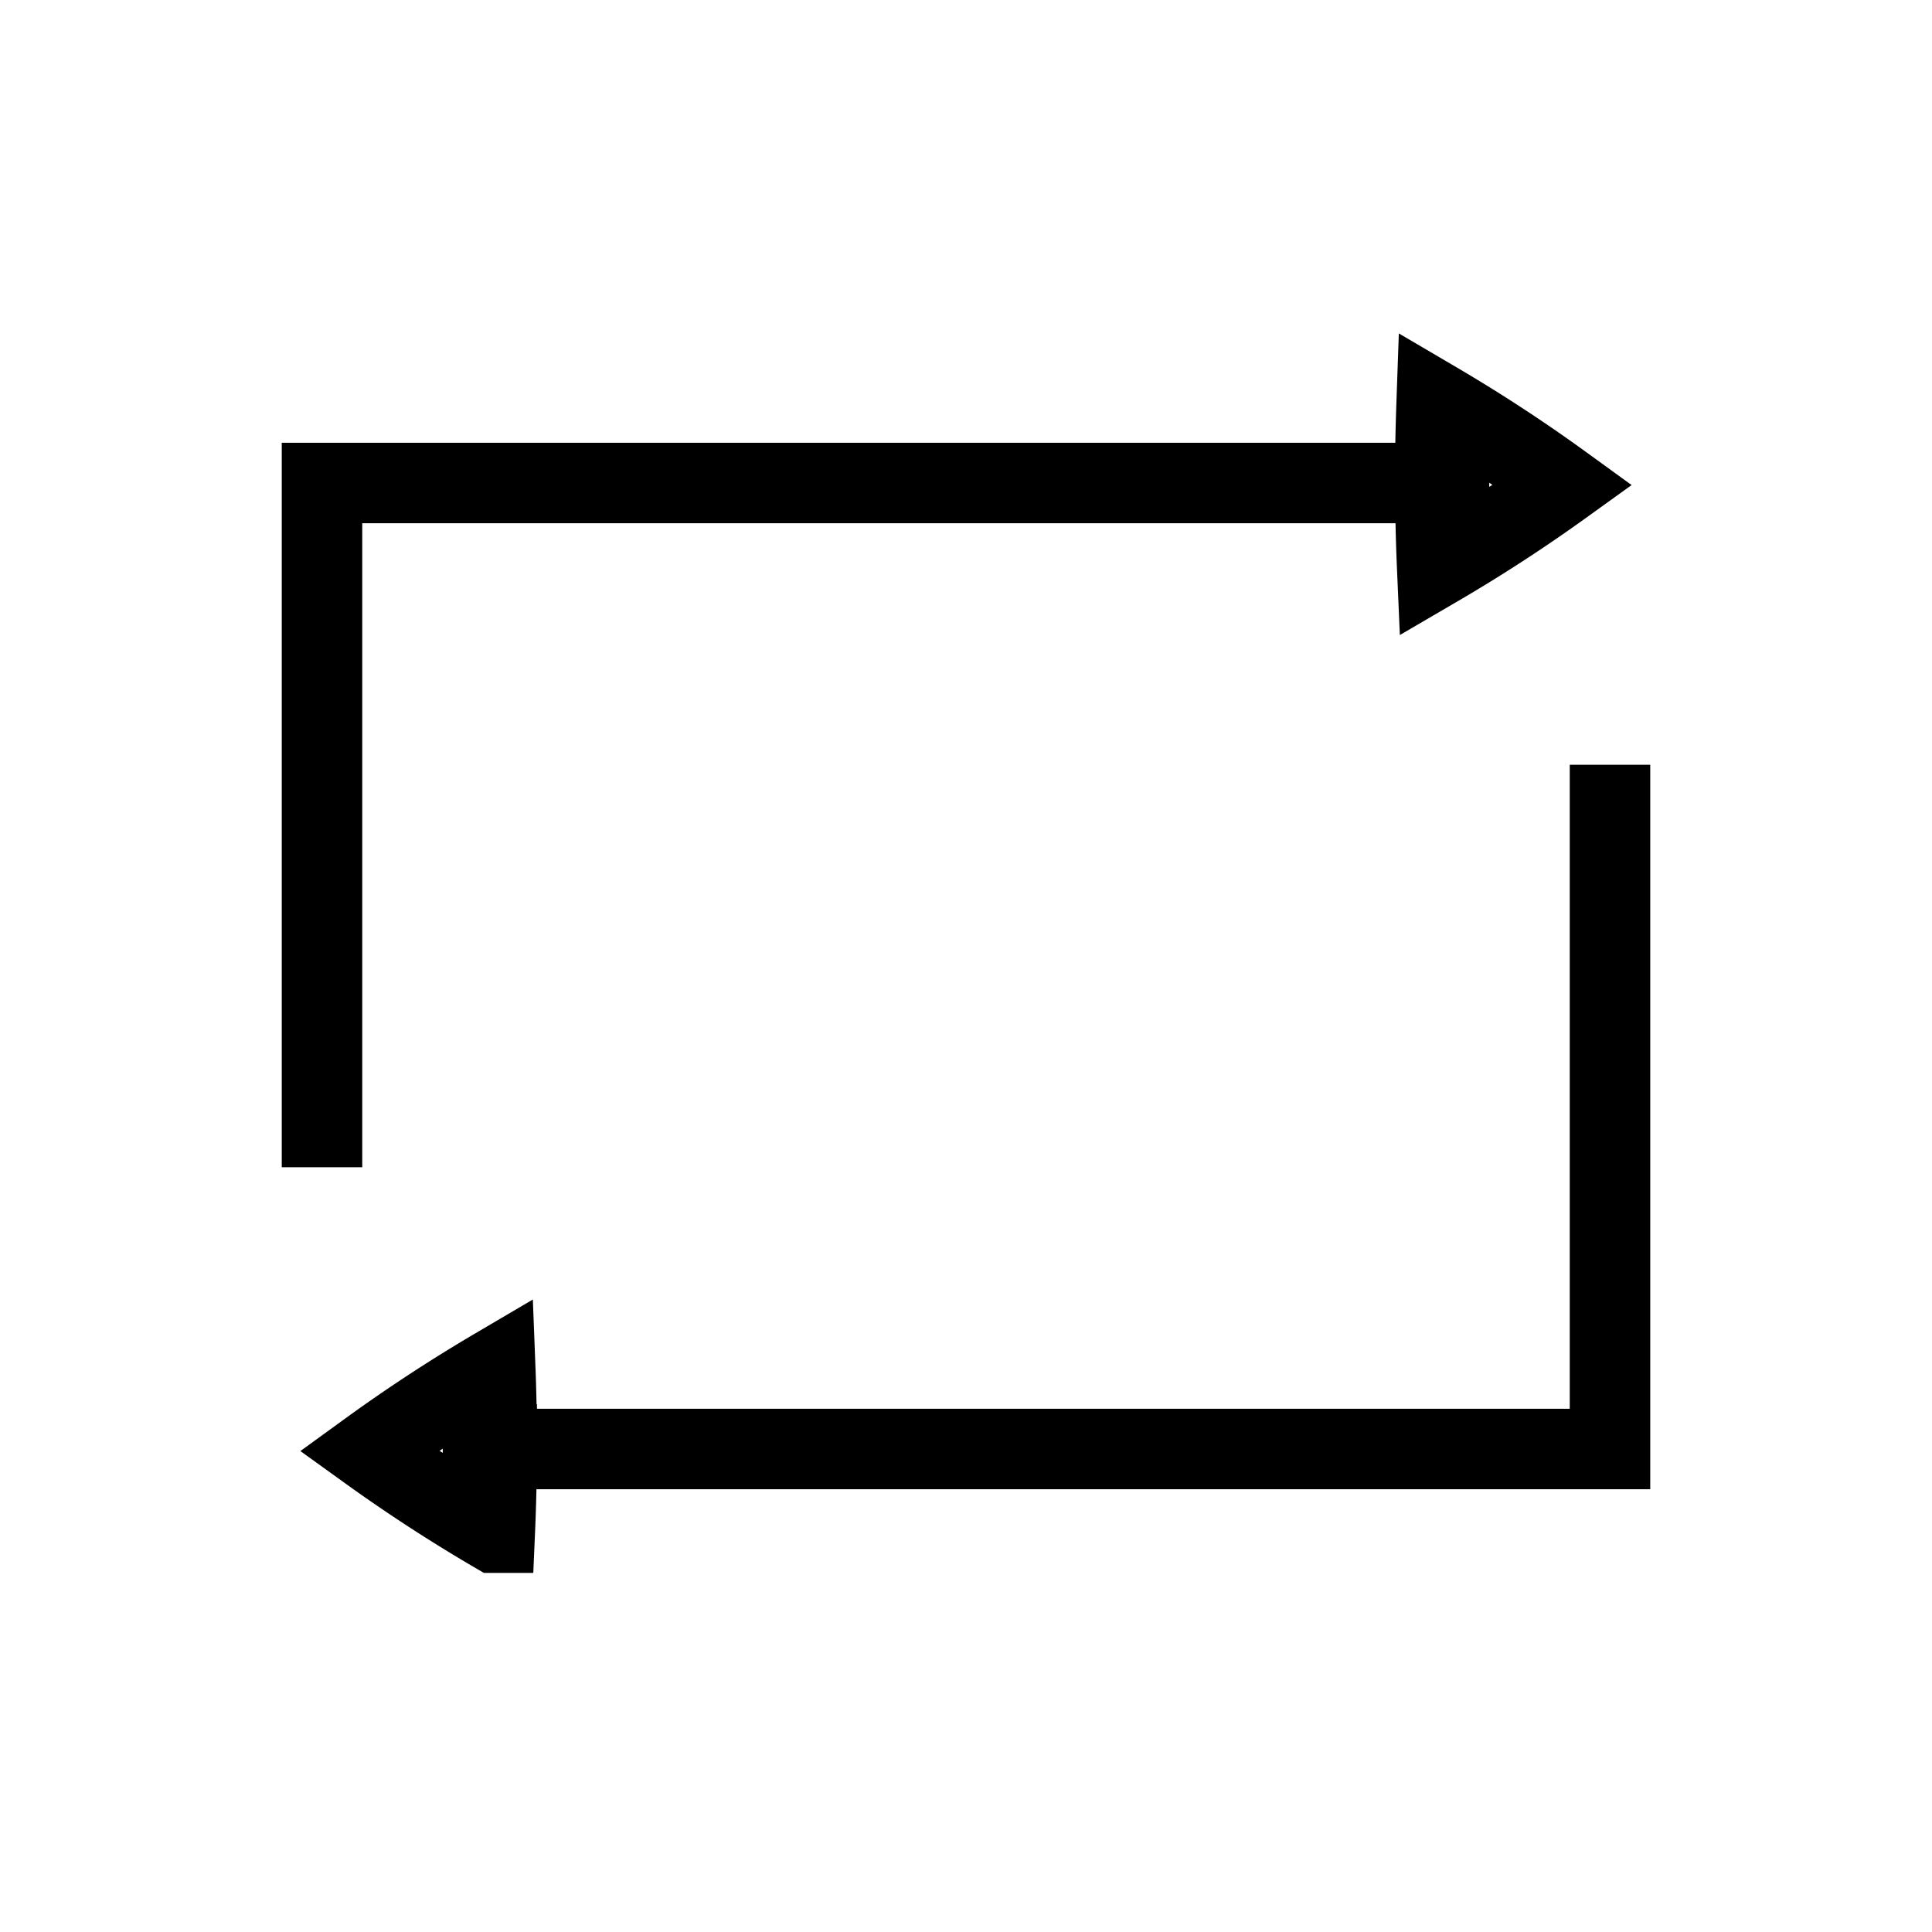 <svg xmlns="http://www.w3.org/2000/svg" width="24" height="24" viewbox="0 0 24 24" fill="none">
    <path stroke="currentColor" stroke-linecap="square" d="M4 14V6h14m2 4v8H6M17.83 5.943c0 .407.009.775.023 1.096a19.504 19.504 0 0 0 1.562-1.015 19.442 19.442 0 0 0-1.568-1.026c-.01.284-.018.6-.018.945Zm-11.66 12c0 .407-.01.775-.024 1.096a19.59 19.59 0 0 1-1.561-1.015 19.551 19.551 0 0 1 1.567-1.026c.011.284.018.6.018.945Z"/>
</svg>